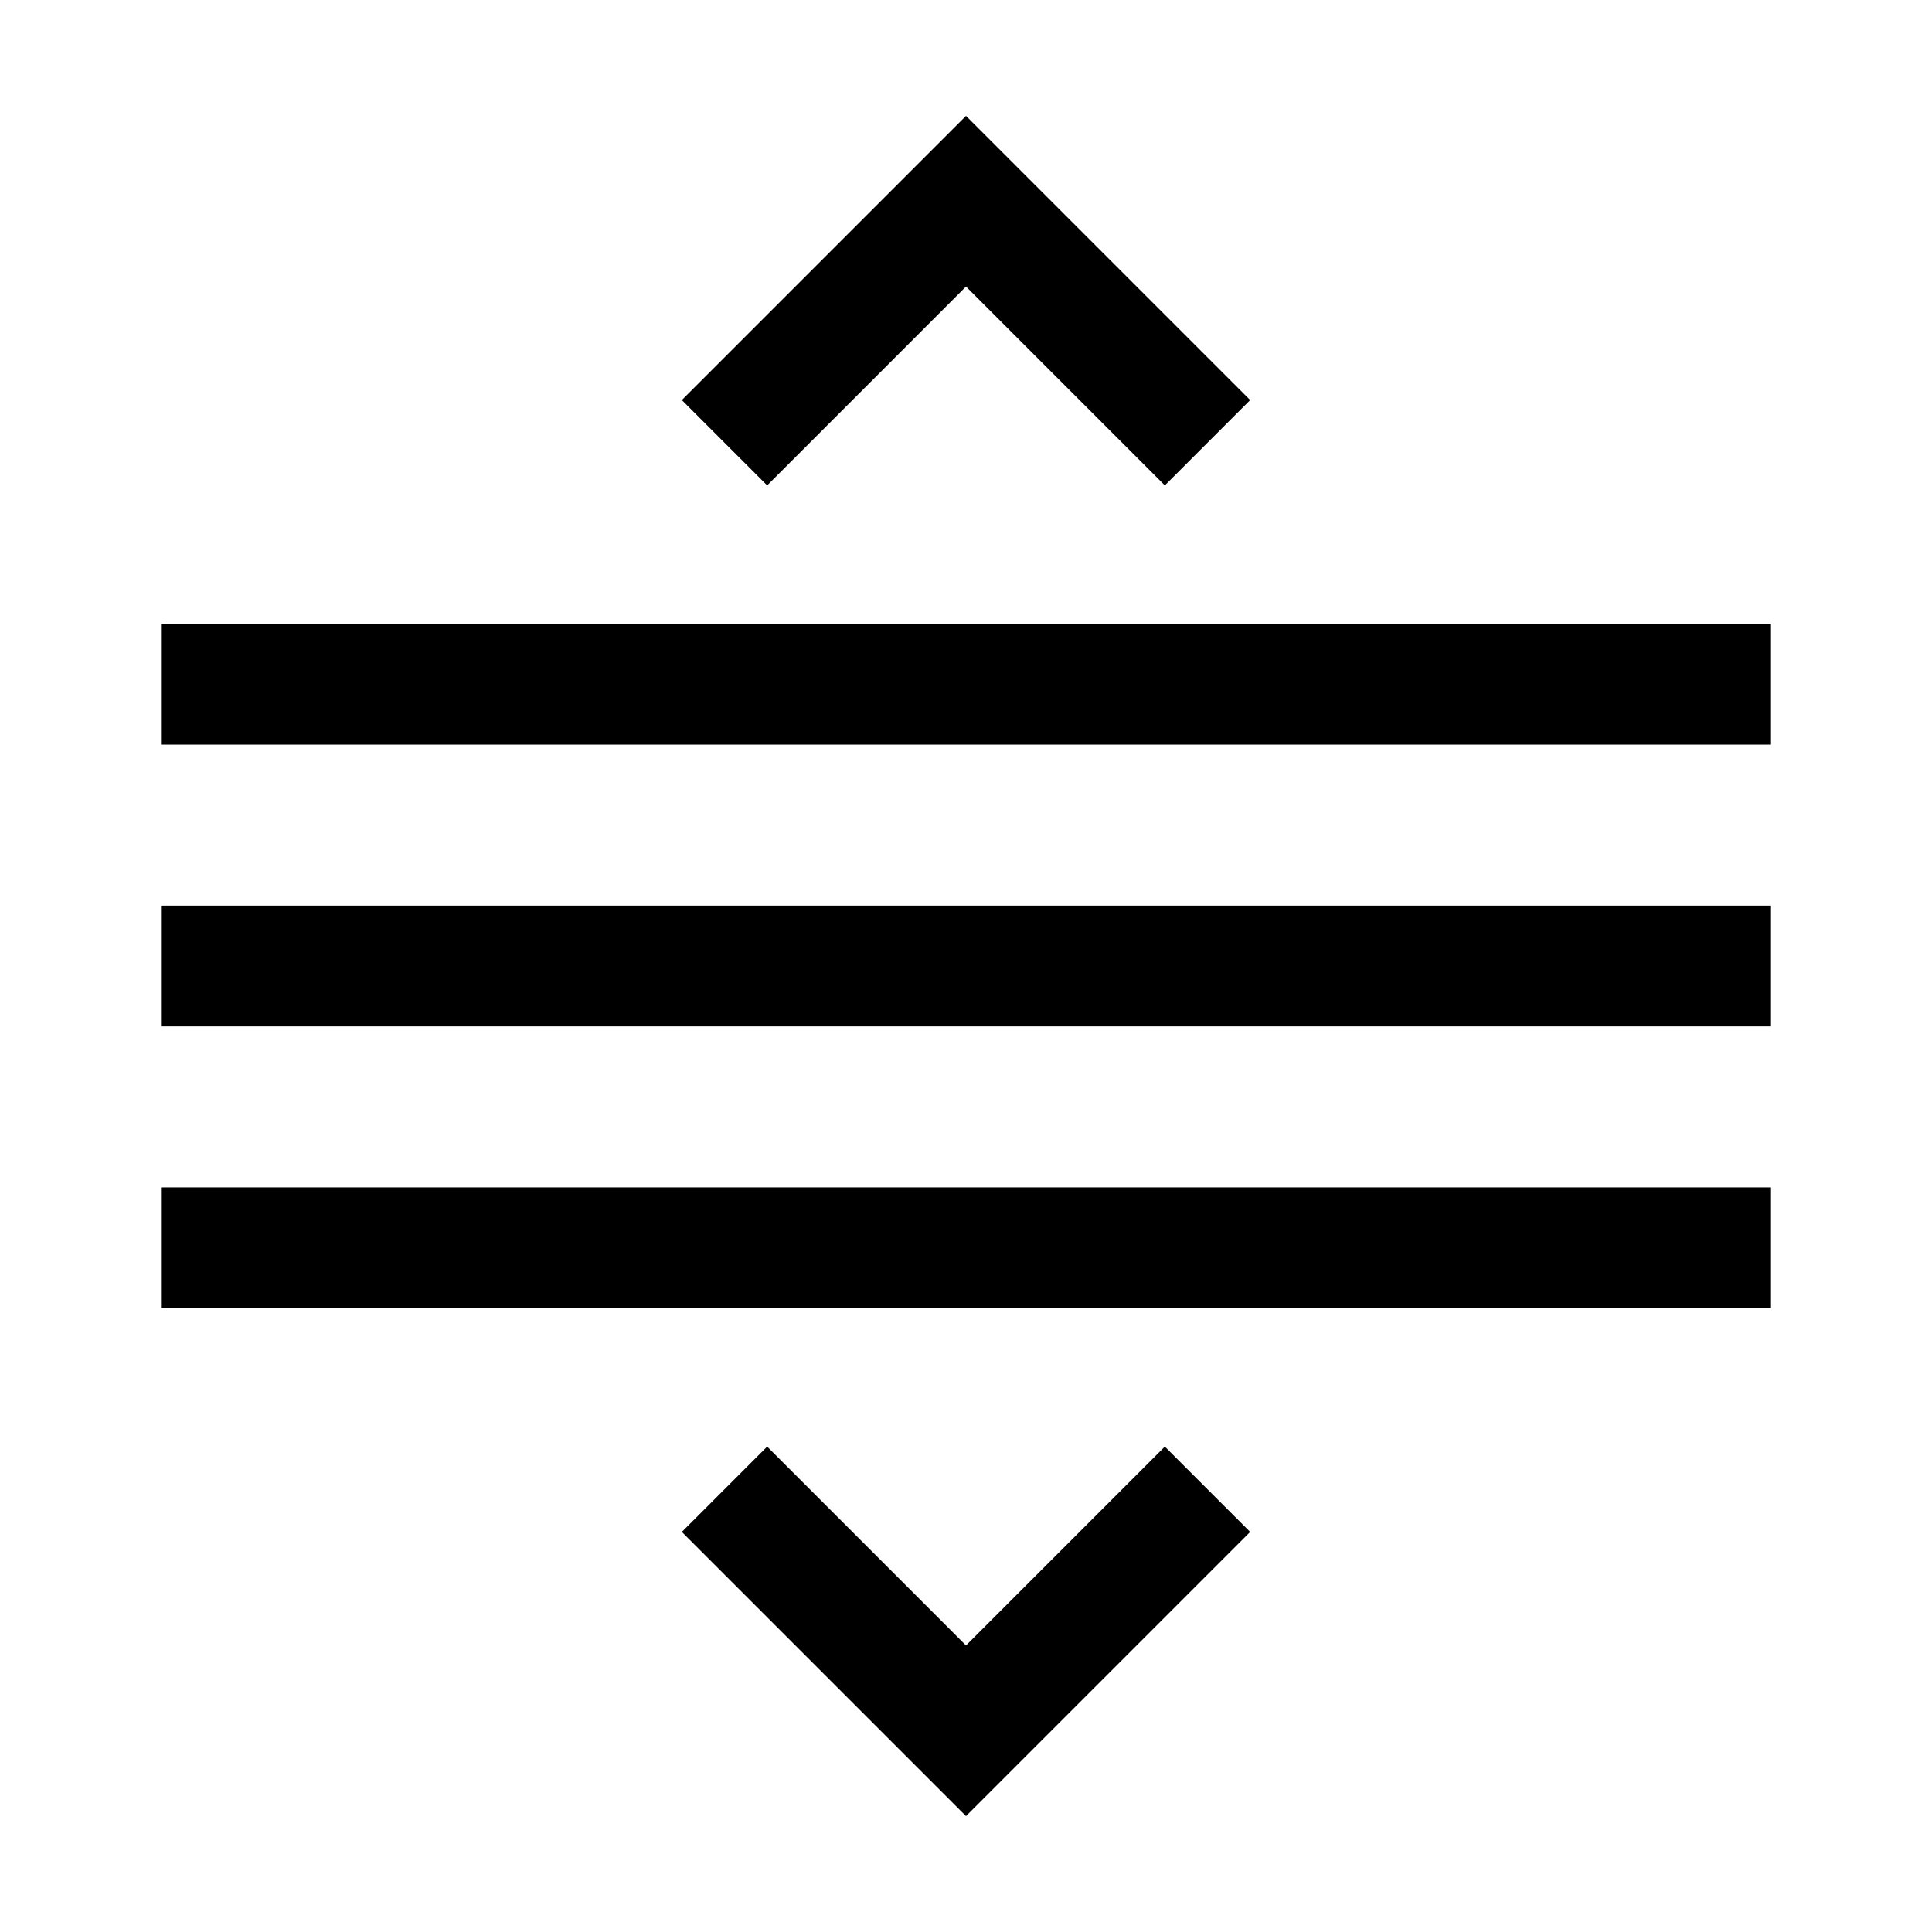 <svg width="24" height="24" viewBox="0 0 24 24" fill="none" xmlns="http://www.w3.org/2000/svg">
<g clip-path="url(#clip0_2459_7641)">
<path d="M14.47 6.03L12 3.56L9.53 6.03L8.47 4.97L12 1.44L15.53 4.97L14.47 6.03Z" fill="black"/>
<path d="M12 22.56L8.47 19.03L9.53 17.97L12 20.44L14.47 17.97L15.53 19.03L12 22.56Z" fill="black"/>
<path d="M22 7.75H2V9.25H22V7.75Z" fill="black"/>
<path d="M22 11.25H2V12.75H22V11.25Z" fill="black"/>
<path d="M22 14.75H2V16.25H22V14.75Z" fill="black"/>
</g>
<defs>
<clipPath id="clip0_2459_7641">
<rect width="24" height="24" fill="white"/>
</clipPath>
</defs>
</svg>
